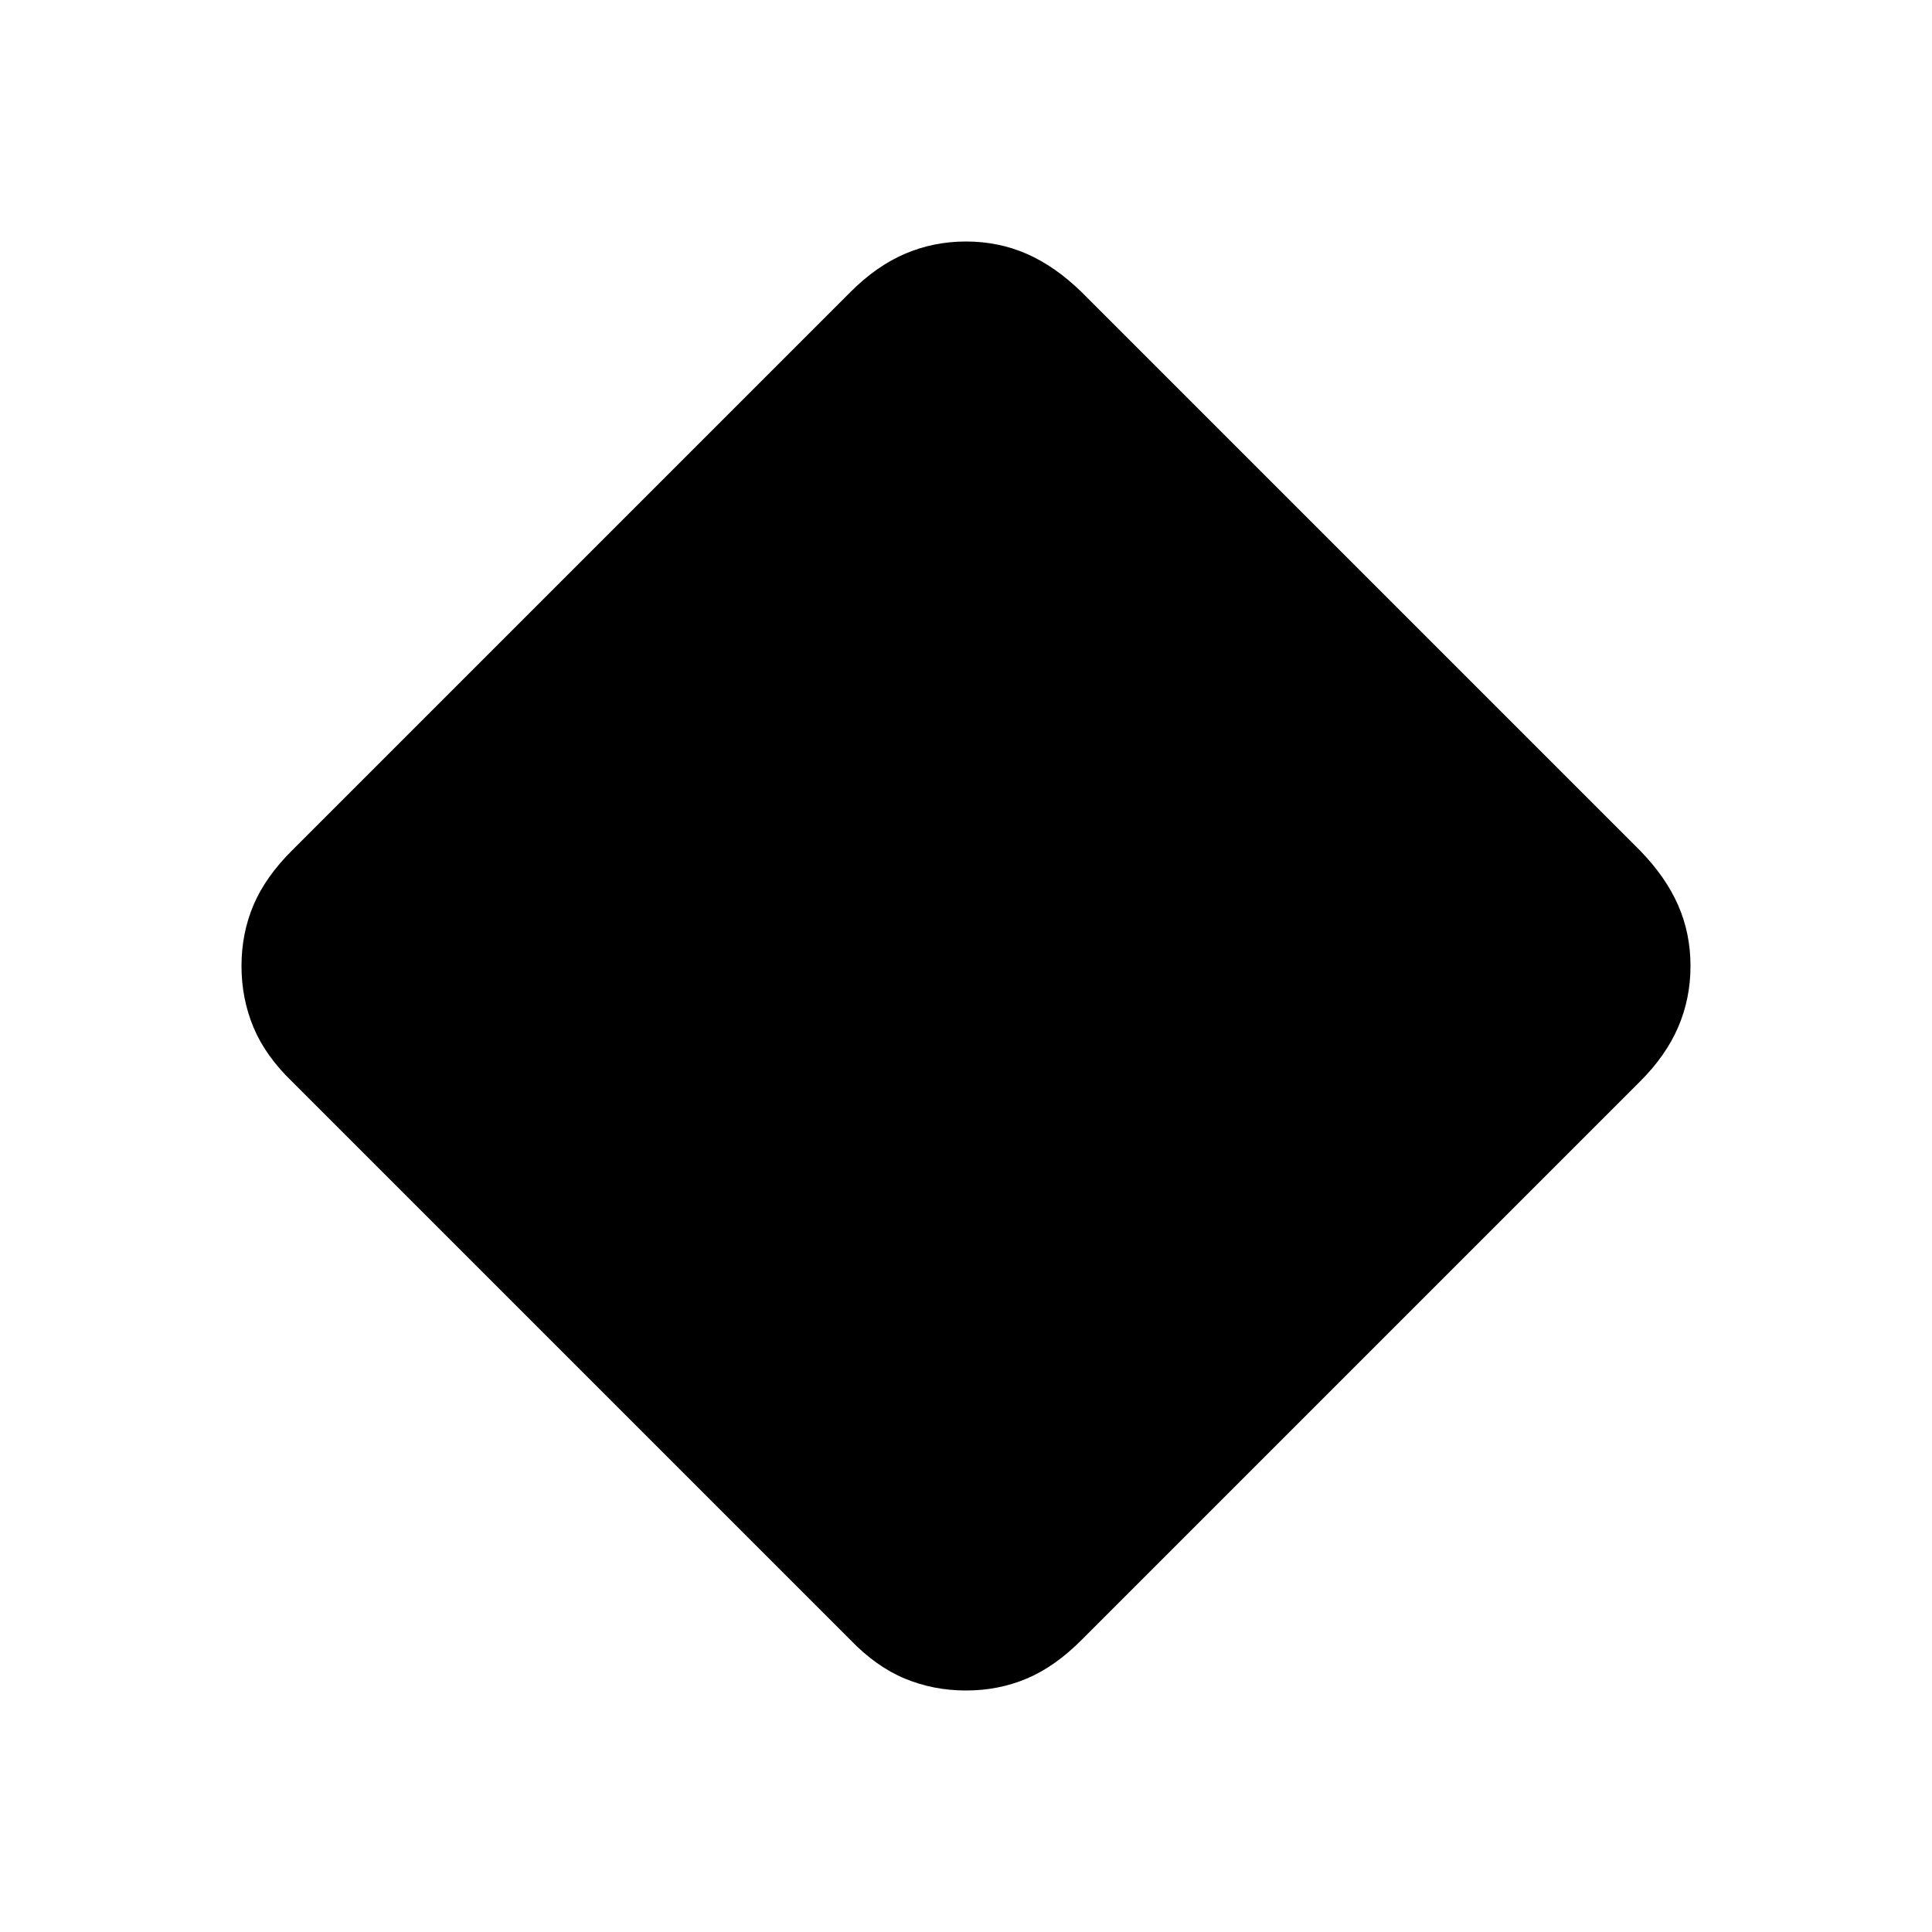 <svg xmlns="http://www.w3.org/2000/svg" height="20" viewBox="0 -960 960 960" width="20"><path d="M480-120q-16.15 0-30.41-5.93-14.26-5.94-27.05-19.22L145.15-422.54q-13.28-12.79-19.22-27.05Q120-463.85 120-480t5.93-30.2q5.94-14.04 19.22-27.26l277.39-277.39q12.79-12.86 27.05-19.01Q463.85-840 480-840t30.2 6.14q14.04 6.15 27.26 19.01l277.39 277.39q12.86 13.22 19.01 27.26Q840-496.15 840-480t-6.14 30.41q-6.15 14.26-19.01 27.05L537.46-145.15q-13.22 13.28-27.26 19.22Q496.15-120 480-120Z"/></svg>